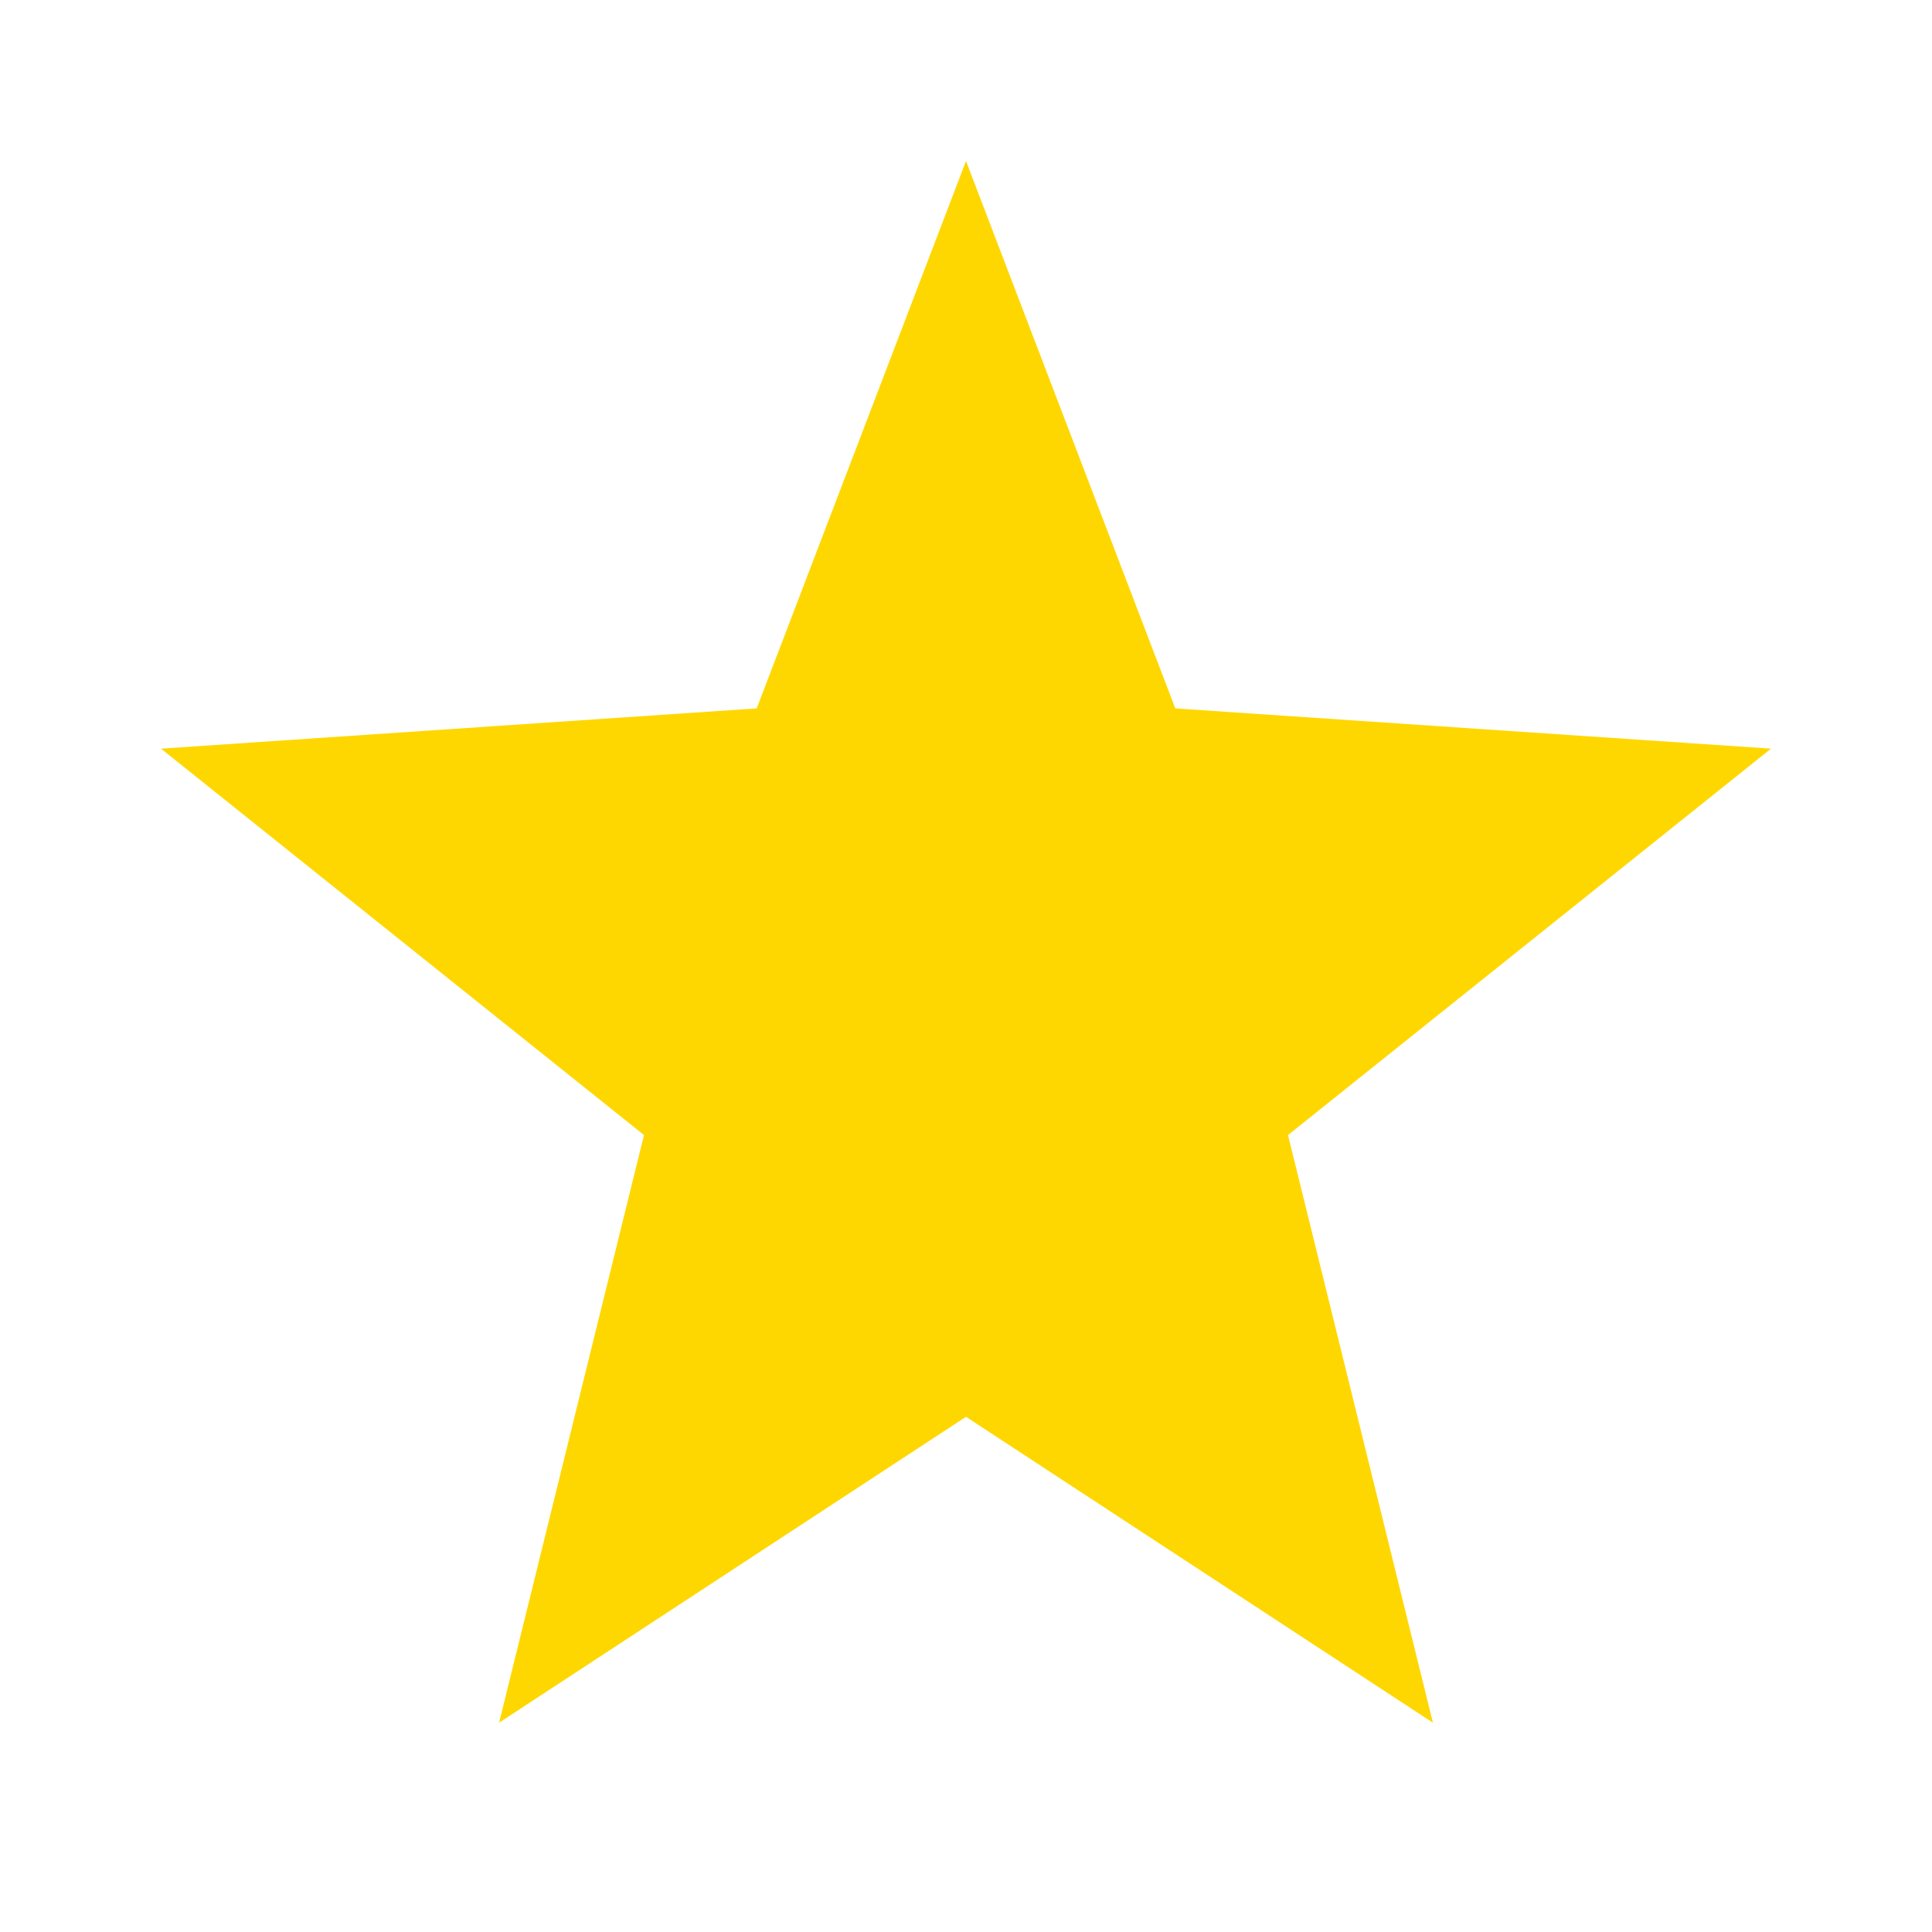 
<svg width="150" height="150" viewBox="0 0 24 24" fill="#FFD700" xmlns="http://www.w3.org/2000/svg">
  <path d="M12 2L14.6 8.8L22 9.3L16 14.1L17.8 21.4L12 17.6L6.2 21.4L8 14.1L2 9.3L9.4 8.8L12 2Z"/>
</svg>
